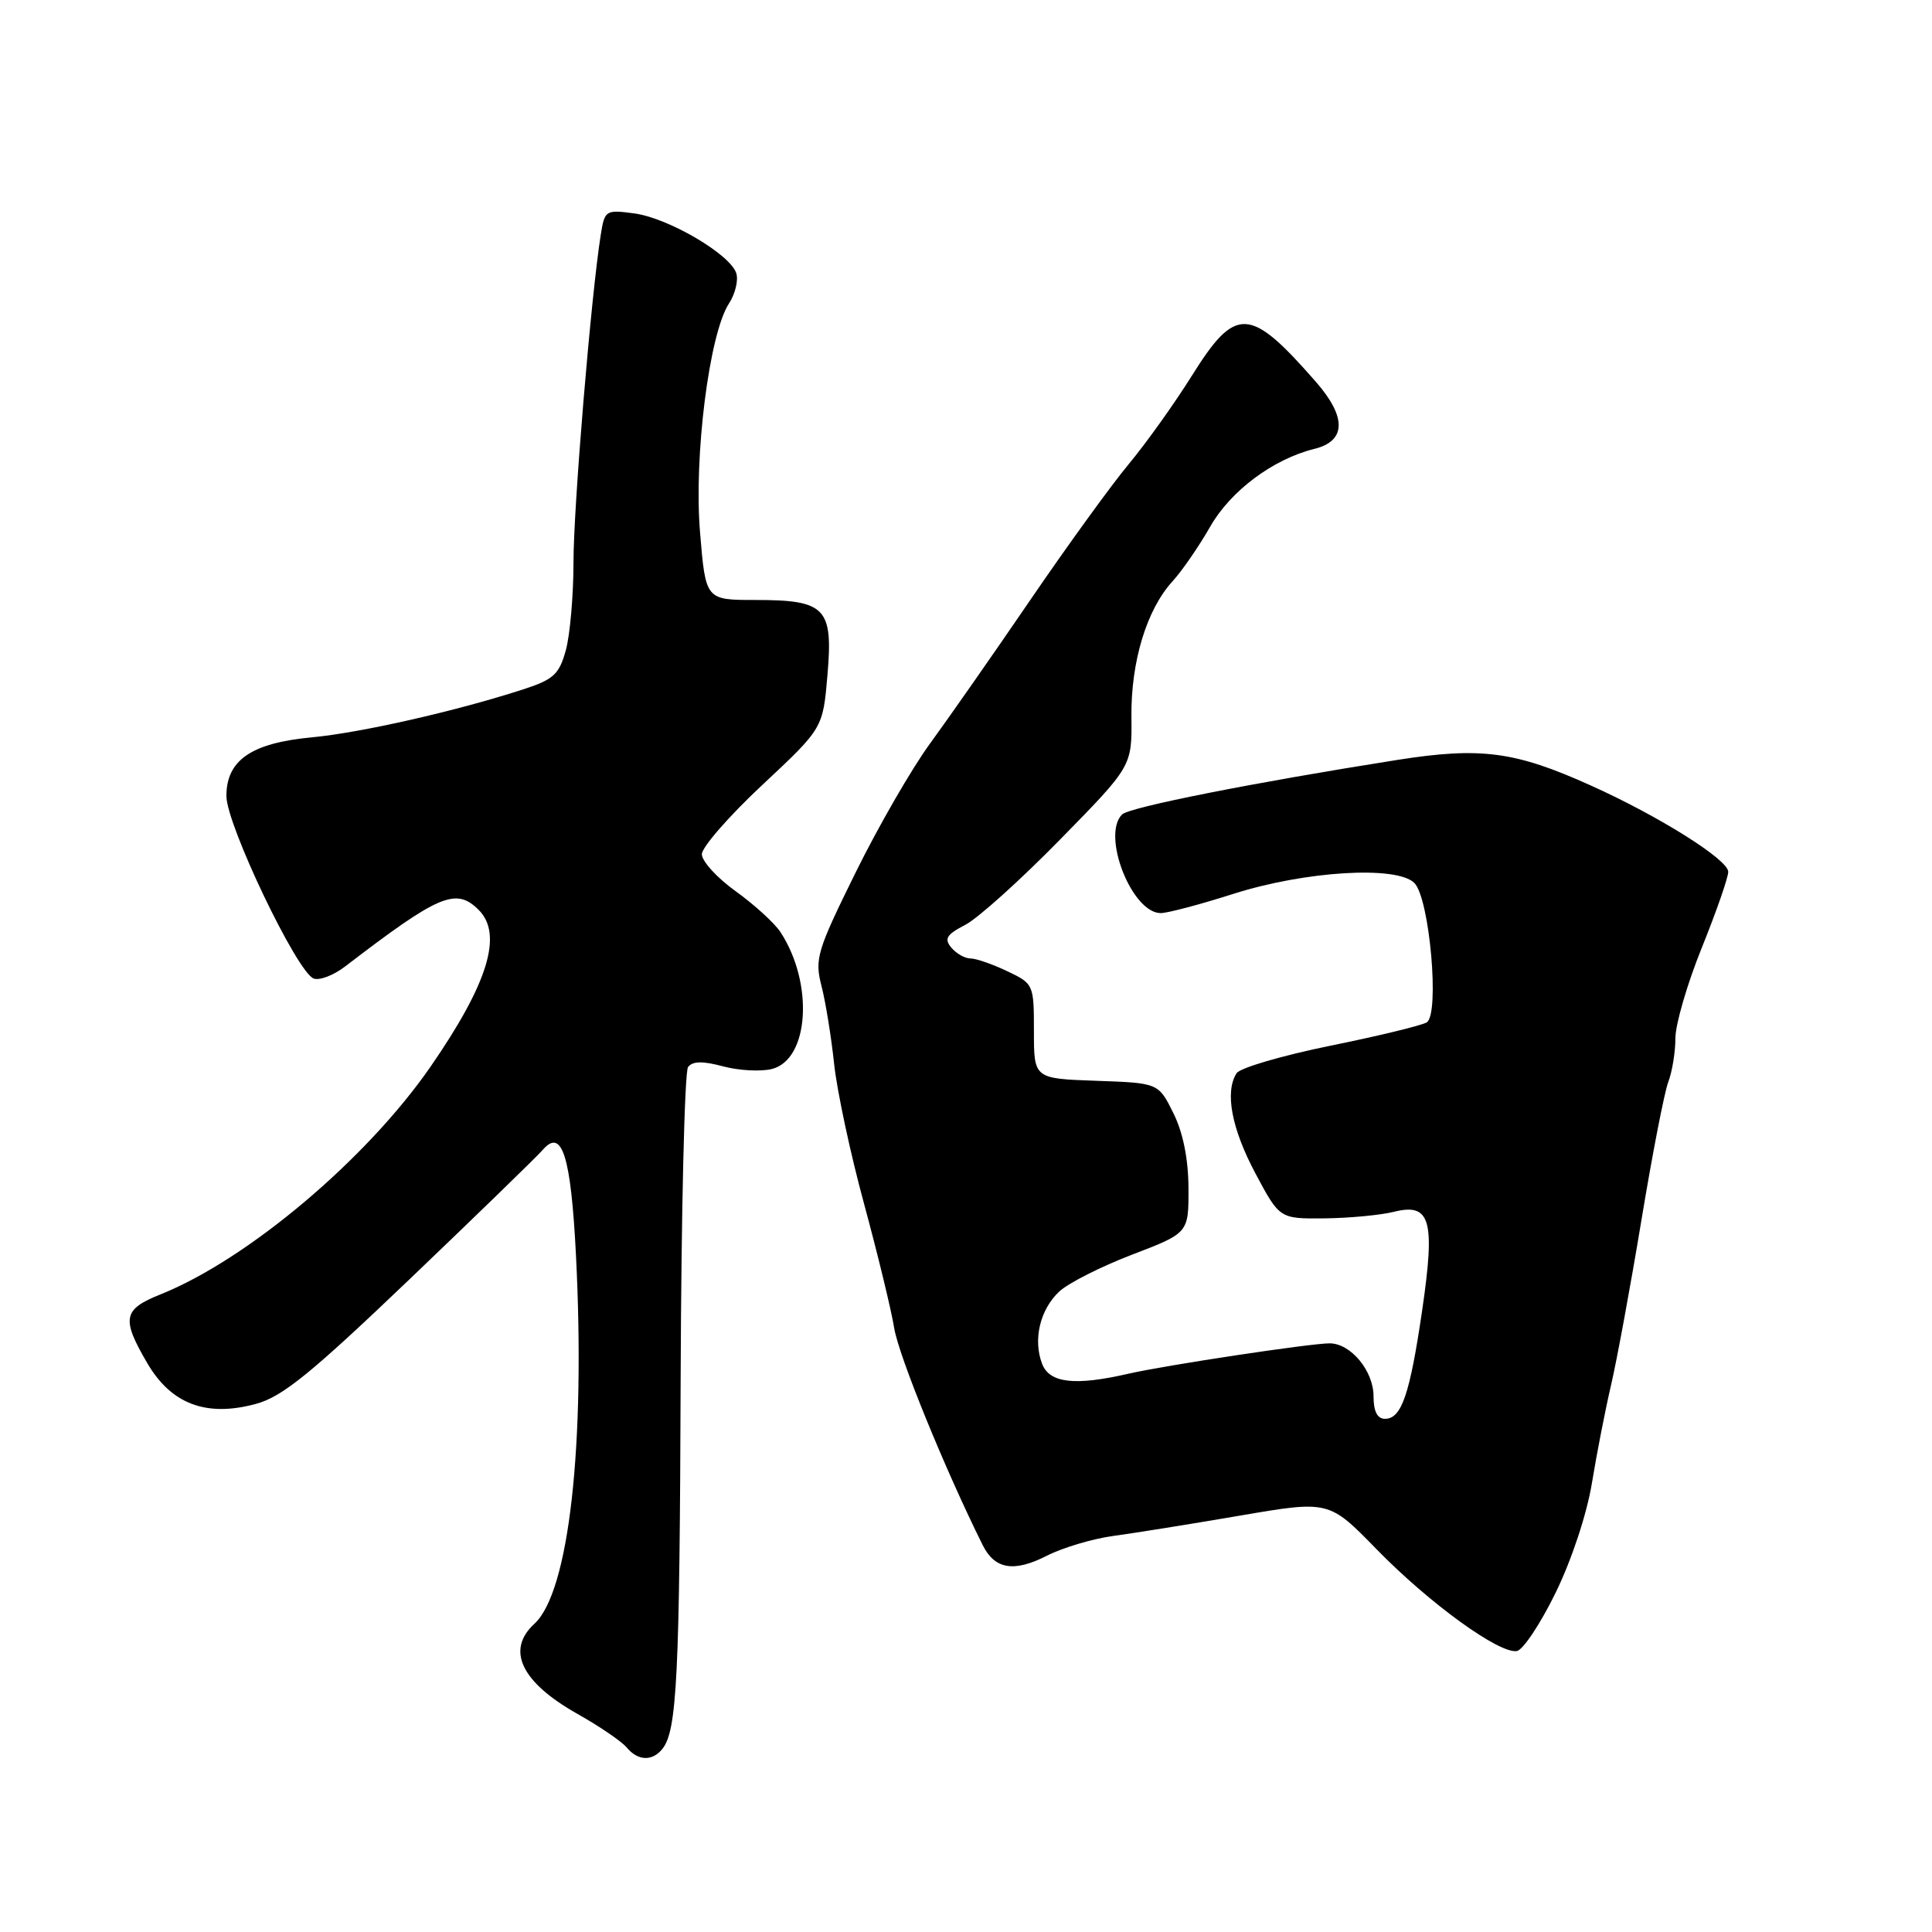 <?xml version="1.0" encoding="UTF-8" standalone="no"?>
<!DOCTYPE svg PUBLIC "-//W3C//DTD SVG 1.1//EN" "http://www.w3.org/Graphics/SVG/1.1/DTD/svg11.dtd" >
<svg xmlns="http://www.w3.org/2000/svg" xmlns:xlink="http://www.w3.org/1999/xlink" version="1.1" viewBox="0 0 256 256">
 <g >
 <path fill="currentColor"
d=" M 87.76 231.75 C 89.71 229.35 90.06 222.20 90.19 182.50 C 90.27 160.50 90.71 142.00 91.17 141.39 C 91.77 140.60 93.11 140.57 95.82 141.30 C 97.91 141.86 100.81 142.01 102.27 141.65 C 107.22 140.41 107.86 130.29 103.41 123.50 C 102.63 122.31 99.96 119.88 97.49 118.10 C 95.02 116.33 93.00 114.12 93.00 113.19 C 93.00 112.26 96.61 108.12 101.02 104.00 C 109.04 96.50 109.04 96.50 109.64 89.47 C 110.41 80.54 109.42 79.50 100.09 79.50 C 93.50 79.50 93.50 79.50 92.76 70.55 C 91.92 60.49 93.98 44.21 96.59 40.22 C 97.42 38.95 97.86 37.14 97.56 36.20 C 96.75 33.69 88.57 28.89 84.06 28.28 C 80.24 27.77 80.12 27.85 79.60 31.13 C 78.32 39.20 75.99 67.18 75.99 74.50 C 75.99 78.90 75.53 84.16 74.97 86.18 C 74.08 89.39 73.34 90.05 69.22 91.38 C 60.34 94.25 47.80 97.09 41.34 97.70 C 33.31 98.45 30.00 100.72 30.00 105.48 C 30.00 109.26 39.34 128.81 41.56 129.66 C 42.32 129.95 44.20 129.24 45.72 128.07 C 58.21 118.50 60.42 117.57 63.43 120.57 C 66.67 123.81 64.67 130.31 57.05 141.34 C 48.55 153.62 32.81 166.89 21.25 171.52 C 16.29 173.50 16.06 174.72 19.52 180.63 C 22.70 186.06 27.33 187.80 33.89 186.03 C 37.41 185.08 41.16 182.04 54.35 169.43 C 63.23 160.94 71.14 153.26 71.92 152.36 C 74.47 149.41 75.65 153.15 76.32 166.33 C 77.59 191.50 75.40 210.96 70.81 215.16 C 67.03 218.63 69.05 222.88 76.46 227.07 C 79.42 228.73 82.38 230.75 83.04 231.55 C 84.52 233.33 86.42 233.41 87.76 231.75 Z  M 206.15 211.00 C 208.27 206.66 210.28 200.55 210.94 196.50 C 211.57 192.65 212.71 186.80 213.48 183.50 C 214.25 180.20 216.06 170.37 217.50 161.66 C 218.94 152.95 220.54 144.71 221.06 143.35 C 221.58 141.98 222.00 139.38 222.00 137.56 C 222.00 135.74 223.57 130.34 225.50 125.57 C 227.43 120.79 229.00 116.27 229.00 115.52 C 229.00 113.91 219.84 108.15 210.81 104.09 C 200.76 99.55 196.20 98.95 185.11 100.70 C 166.04 103.71 149.64 106.96 148.68 107.92 C 145.92 110.68 149.99 121.02 153.82 120.99 C 154.74 120.98 159.05 119.84 163.40 118.45 C 172.93 115.41 185.09 114.67 187.41 117.00 C 189.43 119.01 190.79 134.39 189.05 135.47 C 188.38 135.88 182.62 137.28 176.25 138.57 C 169.88 139.87 164.30 141.50 163.85 142.21 C 162.27 144.70 163.19 149.55 166.36 155.50 C 169.56 161.50 169.56 161.50 175.53 161.44 C 178.81 161.40 182.92 161.01 184.66 160.58 C 189.54 159.35 190.20 161.61 188.45 173.59 C 186.81 184.79 185.71 188.00 183.52 188.00 C 182.50 188.00 182.00 187.02 182.00 185.00 C 182.00 181.64 178.97 178.00 176.18 178.00 C 173.64 178.00 154.35 180.91 149.50 182.03 C 142.41 183.66 139.05 183.27 138.08 180.70 C 136.86 177.50 137.81 173.53 140.35 171.14 C 141.53 170.03 145.88 167.83 150.00 166.25 C 157.50 163.38 157.50 163.38 157.48 157.44 C 157.46 153.57 156.77 150.10 155.48 147.50 C 153.50 143.50 153.50 143.50 145.25 143.21 C 137.00 142.92 137.00 142.92 137.00 136.64 C 137.00 130.45 136.96 130.35 133.47 128.69 C 131.52 127.76 129.33 127.00 128.59 127.00 C 127.85 127.00 126.71 126.35 126.05 125.56 C 125.08 124.39 125.42 123.83 127.90 122.55 C 129.57 121.69 135.22 116.60 140.46 111.25 C 149.99 101.53 149.99 101.53 149.92 95.01 C 149.84 87.68 151.93 80.78 155.38 77.01 C 156.64 75.63 158.88 72.37 160.36 69.78 C 163.07 65.03 168.70 60.83 174.16 59.48 C 178.39 58.44 178.46 55.27 174.34 50.57 C 165.60 40.58 163.75 40.49 157.95 49.75 C 155.63 53.46 151.85 58.75 149.56 61.50 C 147.27 64.25 141.40 72.35 136.52 79.50 C 131.64 86.65 125.66 95.20 123.25 98.50 C 120.83 101.80 116.38 109.51 113.36 115.64 C 108.25 126.00 107.93 127.06 108.85 130.64 C 109.40 132.76 110.15 137.43 110.53 141.00 C 110.91 144.57 112.69 152.90 114.49 159.50 C 116.28 166.10 118.09 173.53 118.49 176.00 C 119.10 179.70 125.24 194.75 130.21 204.73 C 131.81 207.95 134.35 208.37 138.72 206.14 C 140.82 205.07 144.79 203.89 147.52 203.52 C 150.26 203.15 157.81 201.94 164.29 200.83 C 176.09 198.81 176.09 198.81 182.40 205.28 C 189.38 212.44 198.68 219.18 201.00 218.77 C 201.82 218.62 204.14 215.12 206.15 211.00 Z "/>
</g>
</svg>